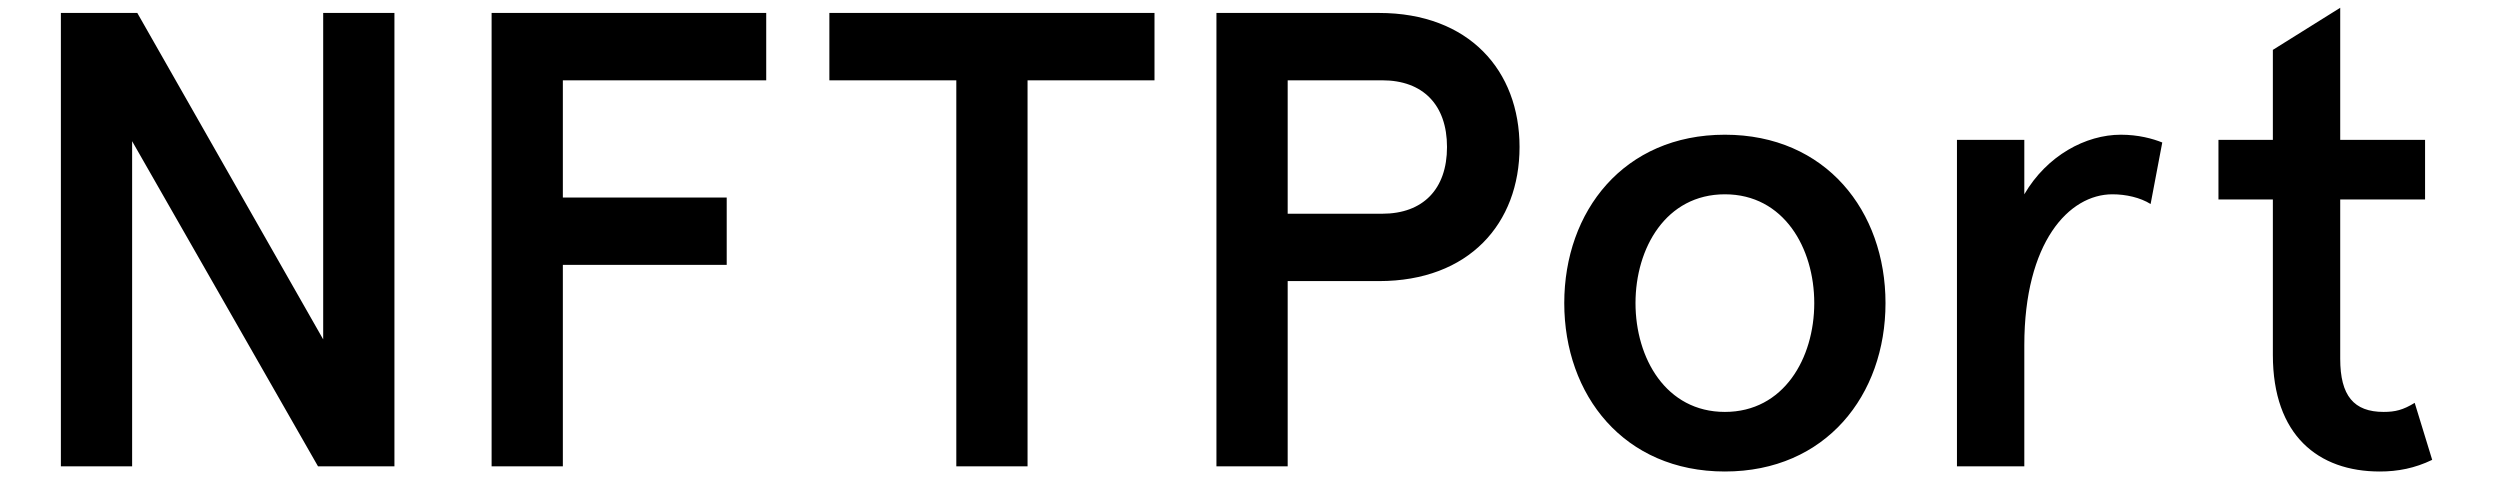 <svg width="193" height="37" viewBox="0 0 193 37" fill="none" xmlns="http://www.w3.org/2000/svg">
<path d="M24.95 1V26.2L10.6 1H4.7V36H10.2V10.9L24.55 36H30.45V1H24.95ZM37.952 1V36H43.452V20.45H56.102V15.25H43.452V6.2H59.152V1H37.952ZM64.027 6.2H73.827V36H79.327V6.2H89.127V1H64.027V6.2ZM106.459 21.7C113.409 21.7 117.309 17.25 117.309 11.35C117.309 5.45 113.409 1 106.459 1H93.909V36H99.409V21.7H106.459ZM106.709 16.5H99.409V6.2H106.709C109.859 6.2 111.709 8.1 111.709 11.35C111.709 14.6 109.859 16.5 106.709 16.5ZM120.761 23.4C120.761 30.5 125.361 36.4 133.161 36.4C140.961 36.4 145.561 30.5 145.561 23.4C145.561 16.3 140.961 10.4 133.161 10.4C125.361 10.4 120.761 16.3 120.761 23.4ZM126.261 23.4C126.261 19.15 128.611 15 133.161 15C137.711 15 140.061 19.15 140.061 23.4C140.061 27.65 137.711 31.8 133.161 31.8C128.611 31.8 126.261 27.65 126.261 23.4ZM156.277 36V26.65C156.277 18.7 159.727 15 163.077 15C164.127 15 165.227 15.25 166.027 15.75L166.927 11C166.177 10.7 165.077 10.4 163.727 10.4C161.027 10.4 158.027 12 156.277 15V10.8H151.077V36H156.277ZM171.265 15.4H175.465V27.4C175.465 33.6 178.965 36.4 183.715 36.4C185.115 36.4 186.415 36.15 187.765 35.5L186.415 31.1C185.515 31.65 184.915 31.8 184.015 31.8C181.715 31.8 180.665 30.55 180.665 27.7V15.4H187.215V10.8H180.665V0.6L175.465 3.85V10.8H171.265V15.4Z" fill="black"/>
</svg>
